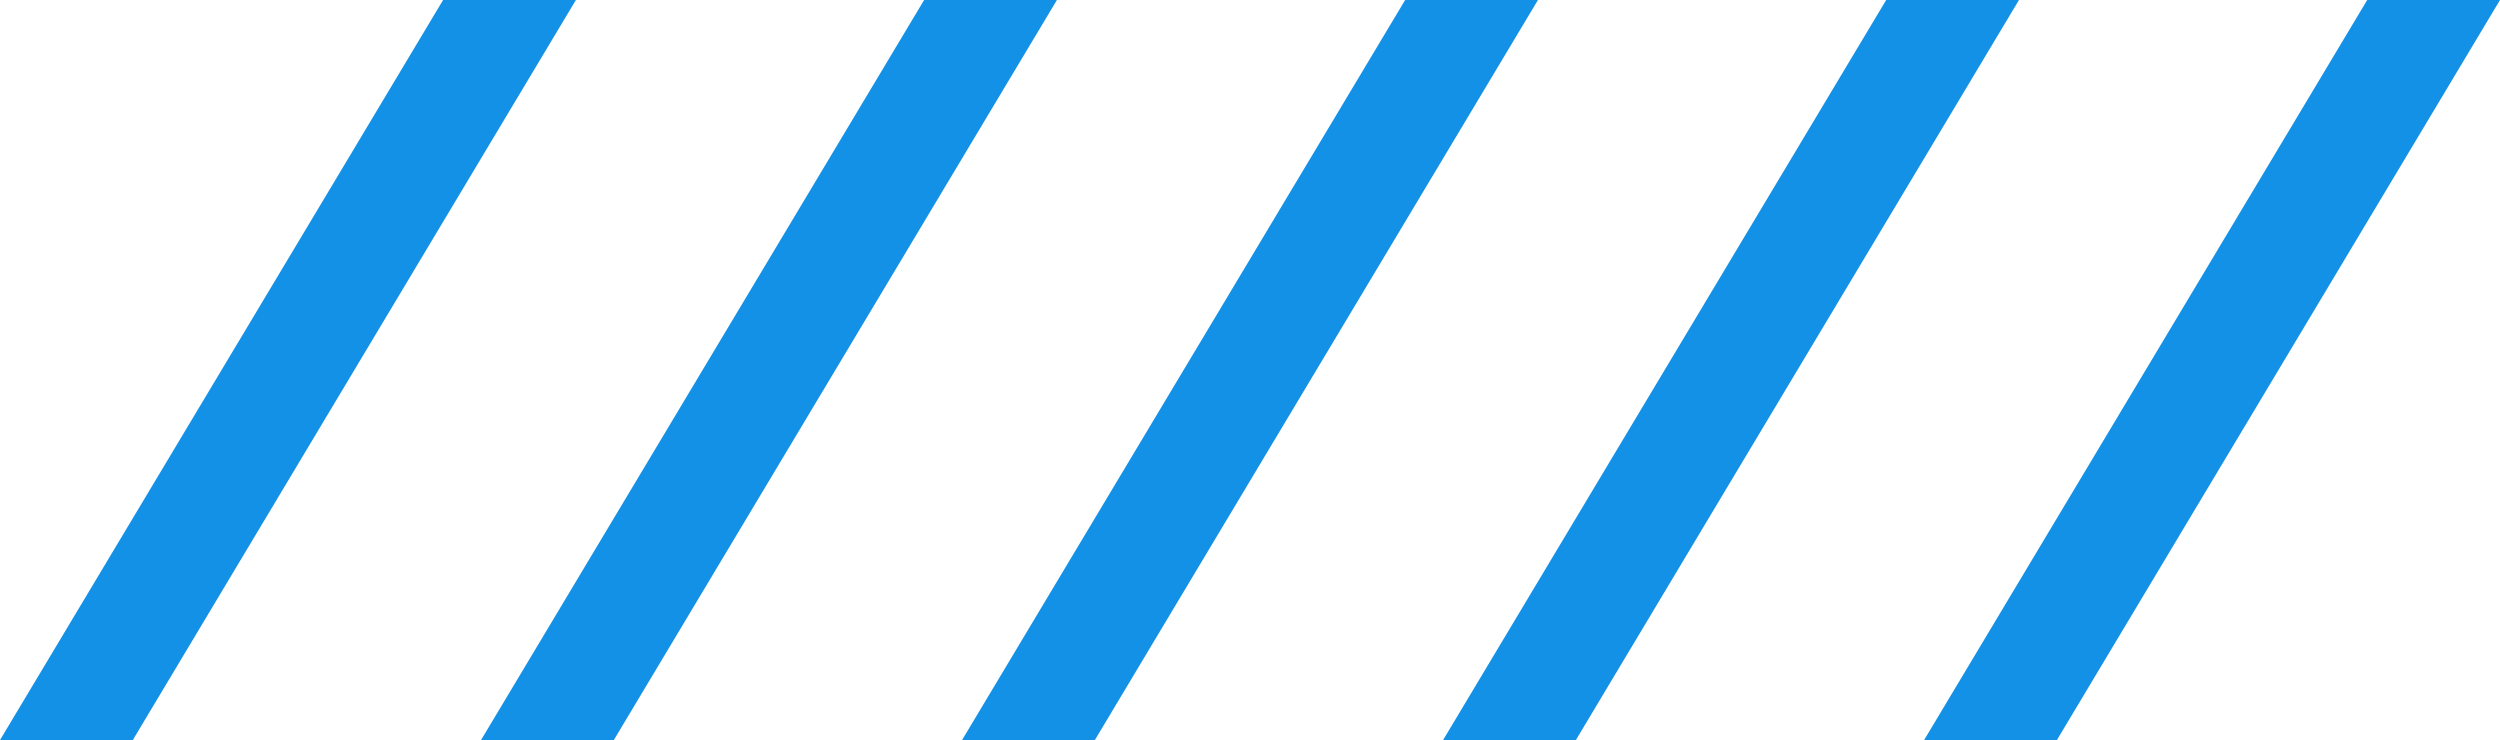 <svg xmlns="http://www.w3.org/2000/svg" width="67.564" height="20"><g data-name="グループ 10924"><path data-name="パス 43769" d="M11.975 0h3.589L3.589 20H0zm13 0h3.589L16.589 20H13zm13 0h3.589L29.589 20H26zm13 0h3.589L42.589 20H39zm13 0h3.589L55.589 20H52z" fill="#1391e6"/></g></svg>